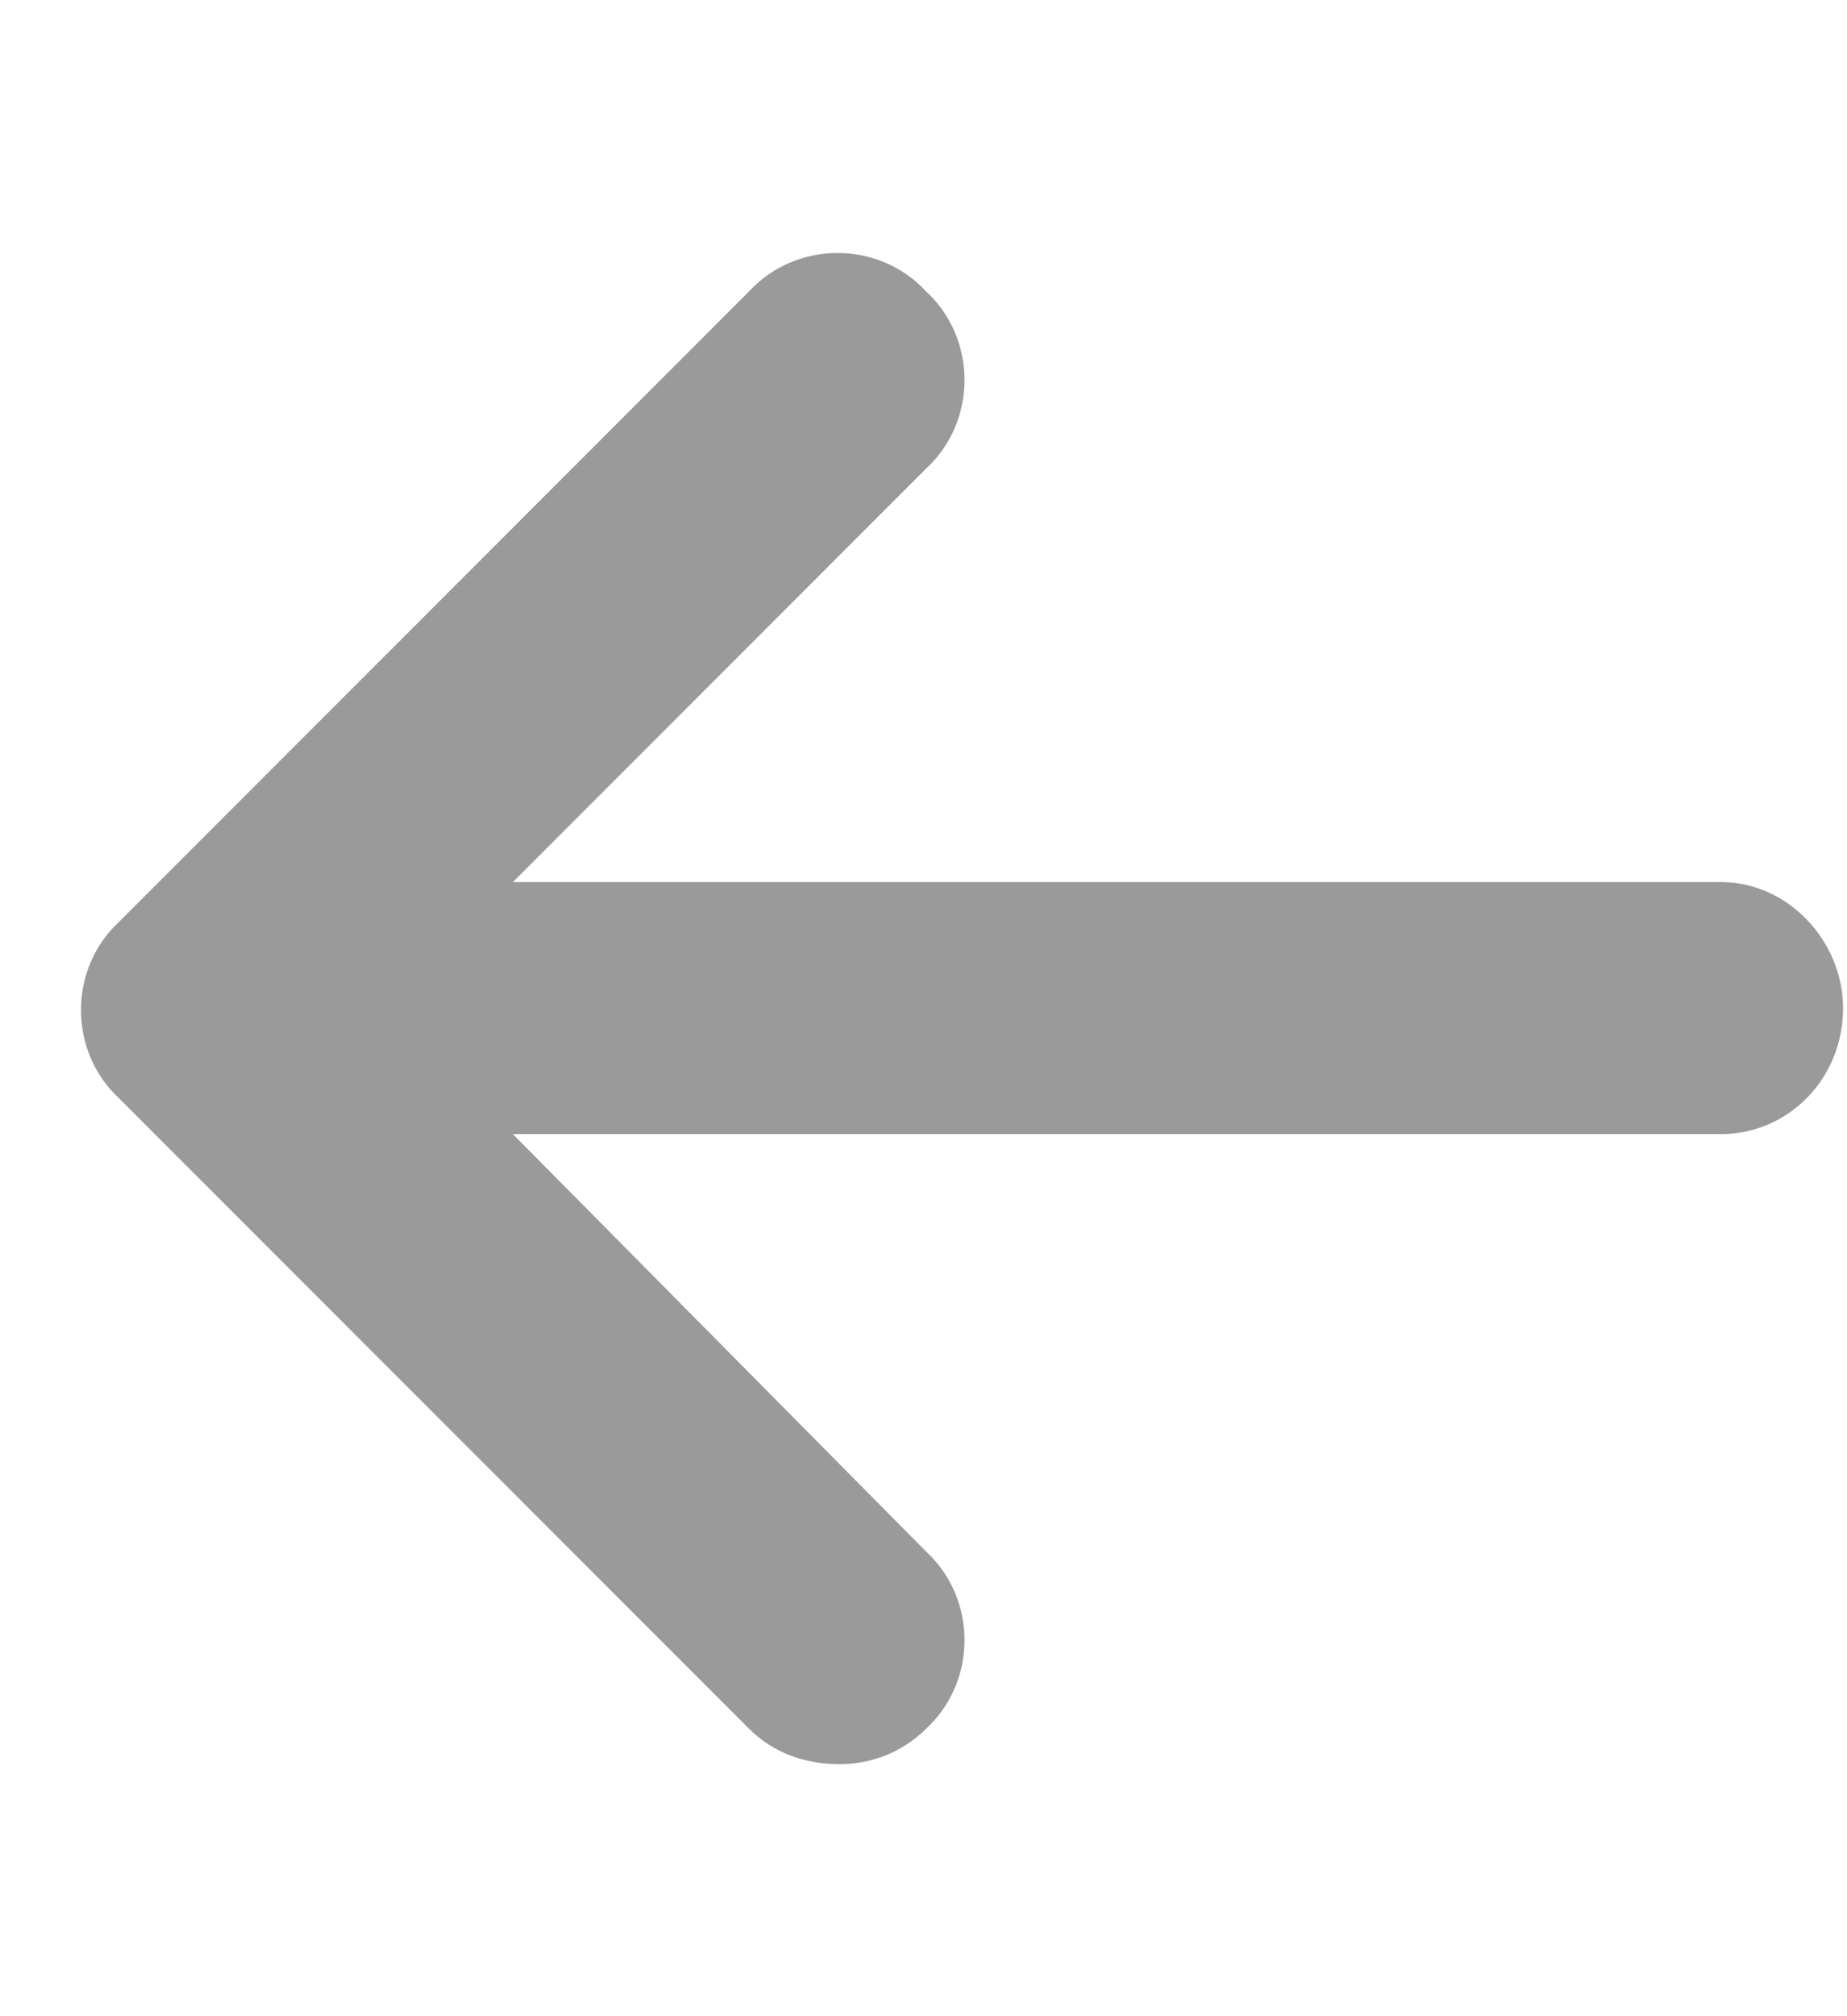 <svg width="22" height="24" viewBox="0 0 22 24" fill="none" xmlns="http://www.w3.org/2000/svg">
<path d="M21.953 12C21.953 12.844 21.297 13.5 20.5 13.5H6.109L11.031 18.469C11.641 19.031 11.641 20.016 11.031 20.578C10.75 20.859 10.375 21 10 21C9.578 21 9.203 20.859 8.922 20.578L1.422 13.078C0.812 12.516 0.812 11.531 1.422 10.969L8.922 3.469C9.484 2.859 10.469 2.859 11.031 3.469C11.641 4.031 11.641 5.016 11.031 5.578L6.109 10.5H20.5C21.297 10.5 21.953 11.203 21.953 12Z" fill="#9A9A9A"/>
</svg>
